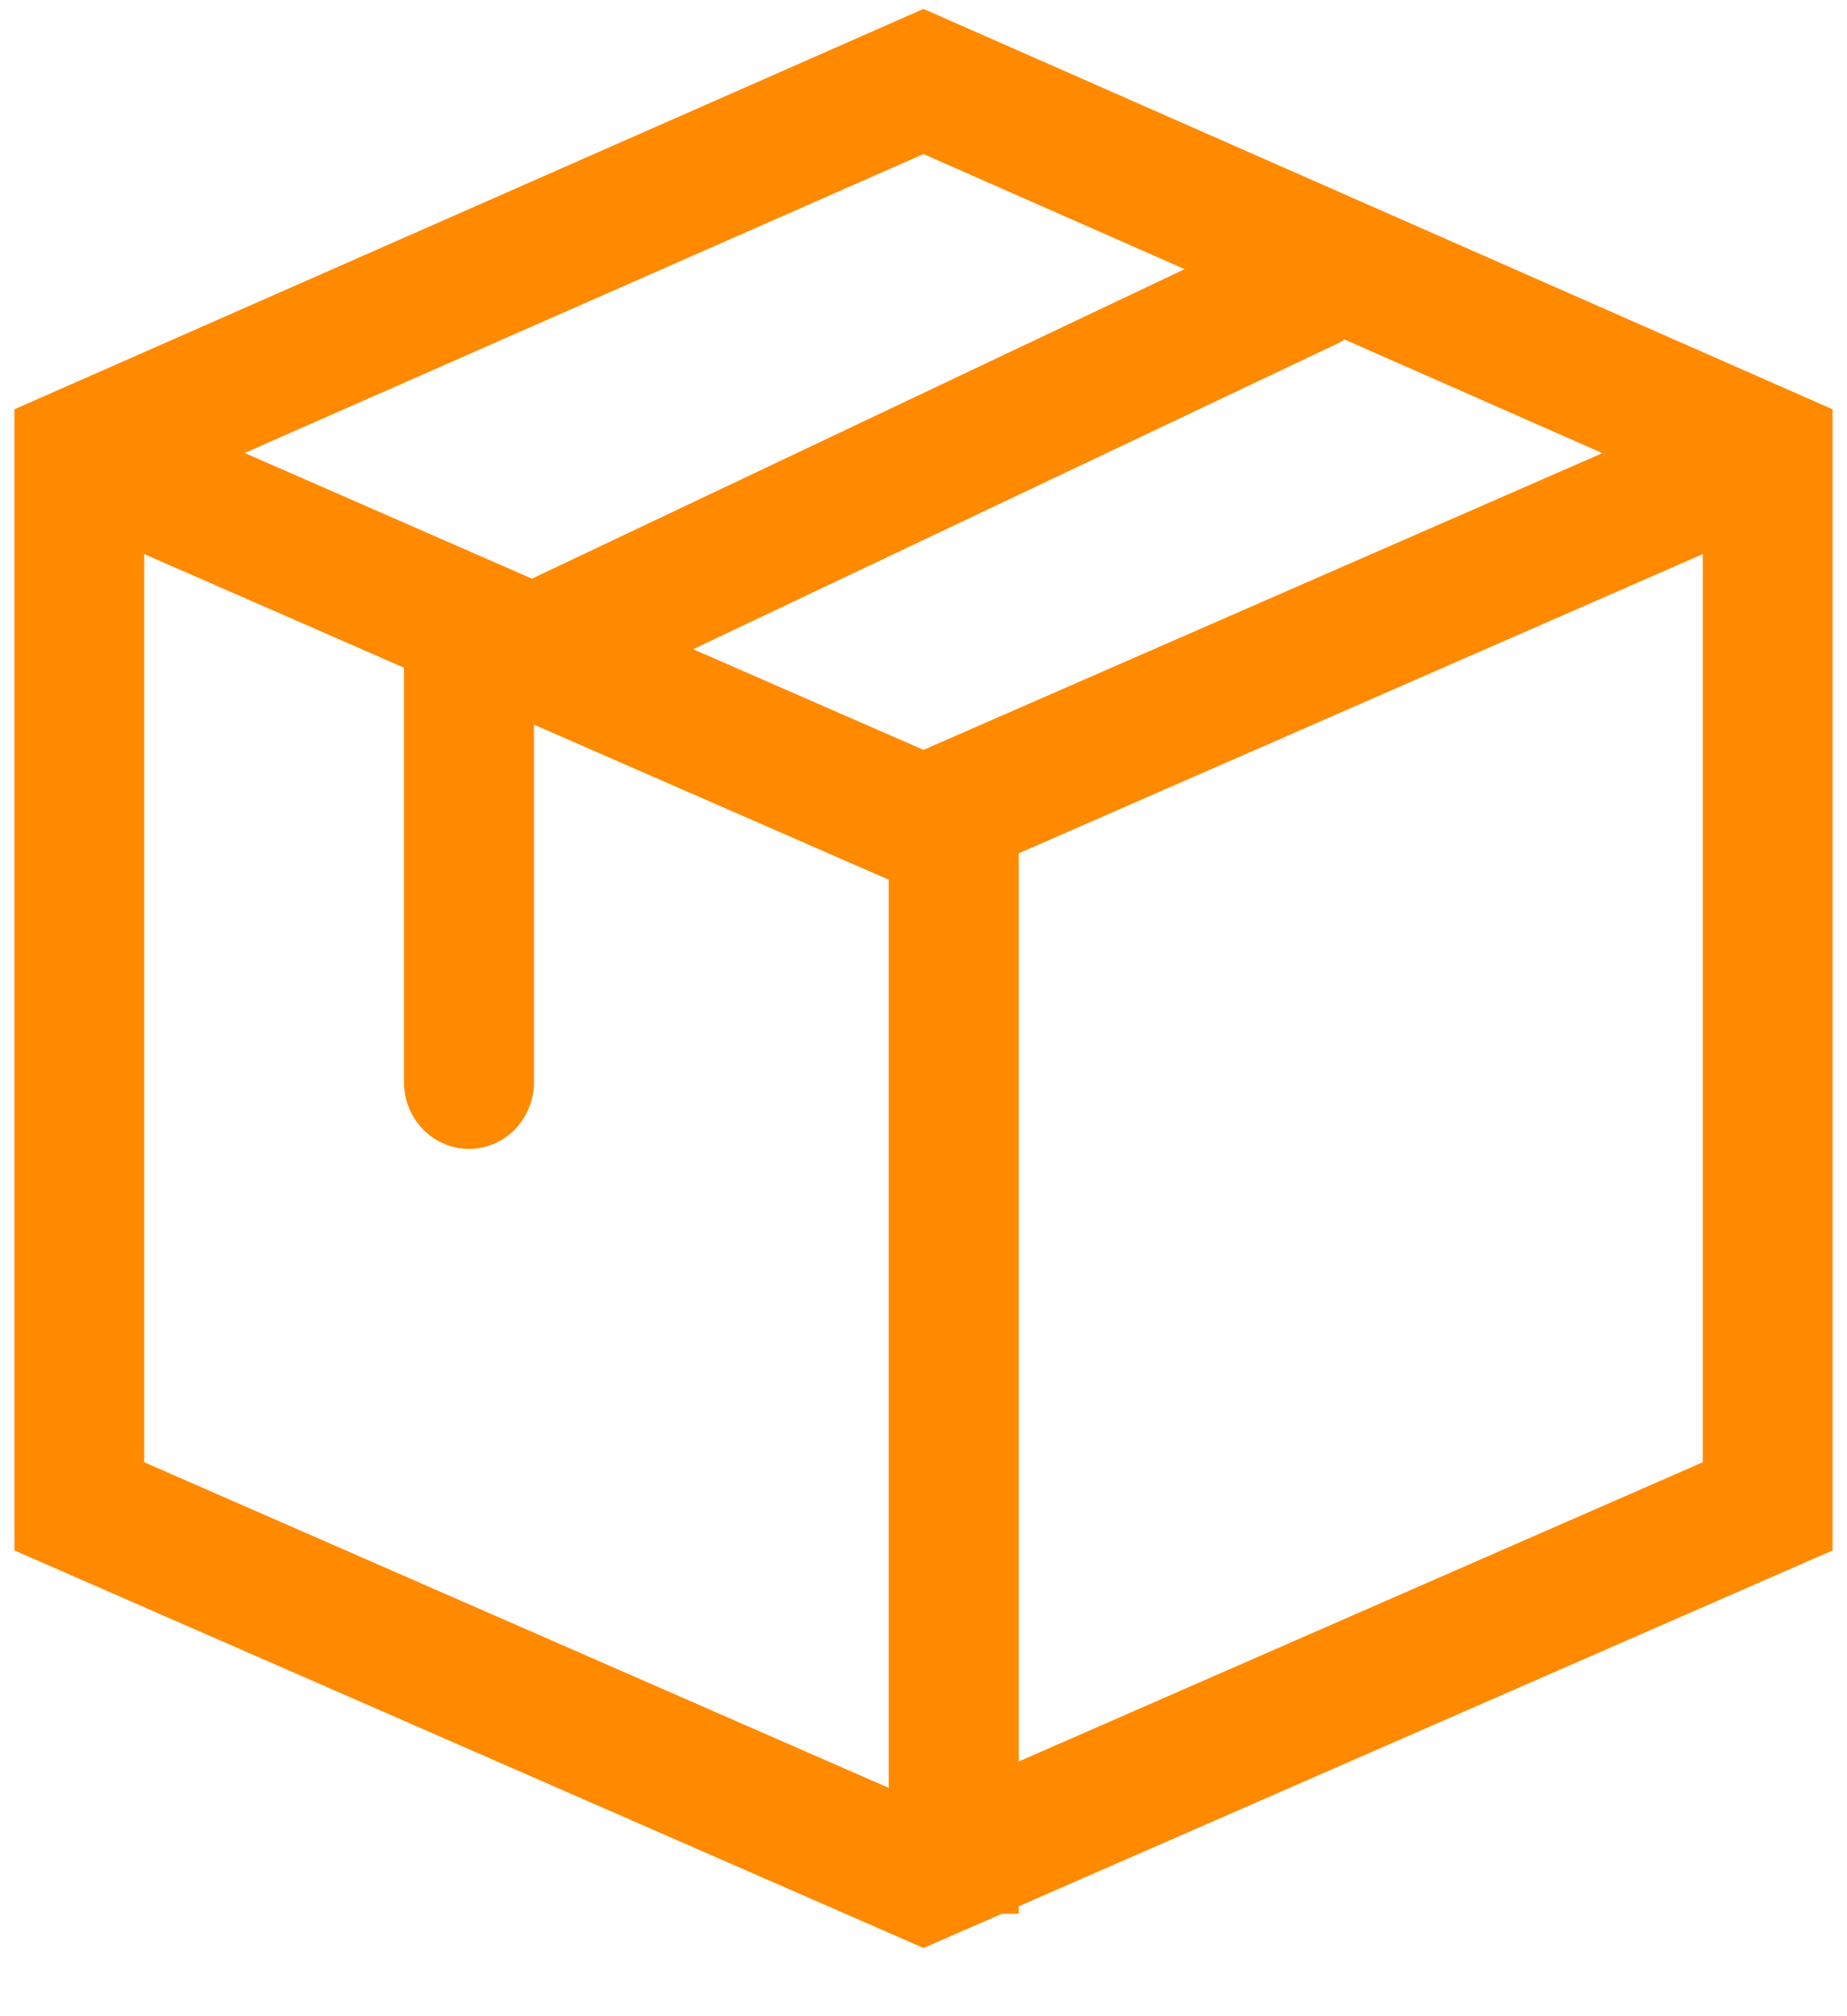 ﻿<?xml version="1.0" encoding="utf-8"?>
<svg version="1.1" xmlns:xlink="http://www.w3.org/1999/xlink" width="11px" height="12px" xmlns="http://www.w3.org/2000/svg">
  <g transform="matrix(1 0 0 1 -1512 -44 )">
    <path d="M 10.914 9.228  L 10.914 2.436  L 5.5 0.053  L 0.086 2.436  L 0.086 9.228  L 5.5 11.594  L 5.968 11.39  L 6.067 11.39  L 6.067 11.346  L 10.914 9.228  Z M 9.543 2.697  L 5.5 4.463  L 4.128 3.864  L 7.982 2.037  C 7.991 2.033  7.997 2.025  8.006 2.02  L 9.543 2.697  Z M 5.5 0.917  L 7.055 1.602  L 3.168 3.444  L 1.457 2.696  L 5.5 0.917  Z M 0.859 8.703  L 0.859 3.298  L 2.406 3.974  L 2.406 6.441  C 2.406 6.66  2.579 6.838  2.793 6.838  C 3.007 6.838  3.18 6.66  3.18 6.441  L 3.18 4.313  L 3.18 4.313  L 5.293 5.236  L 5.293 10.641  L 0.859 8.703  Z M 10.141 8.703  L 6.067 10.484  L 6.067 5.079  L 10.141 3.298  L 10.141 8.703  Z " fill-rule="nonzero" fill="#ff8a00" stroke="none" transform="matrix(1 0 0 1 1512 44 )" />
  </g>
</svg>